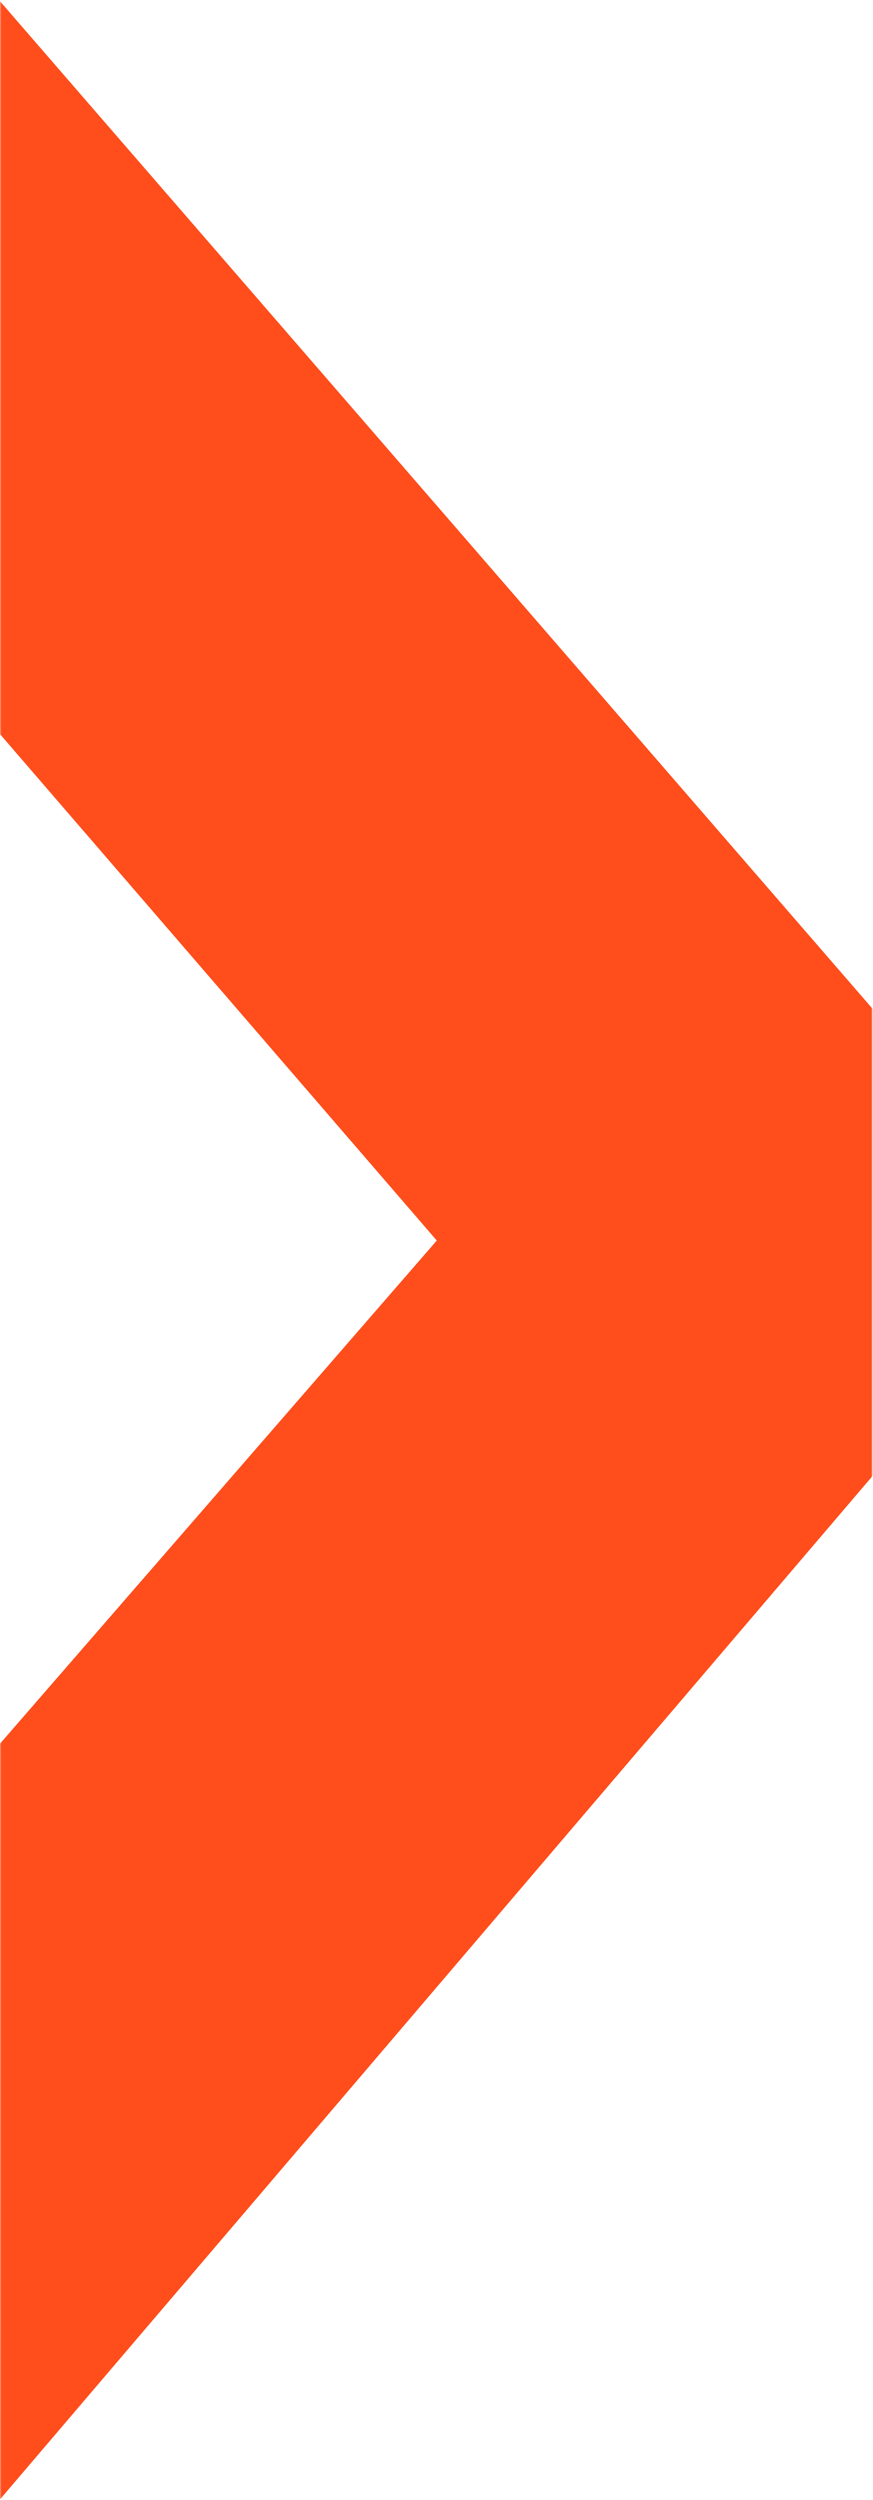 <svg width="769" height="2200" viewBox="0 0 769 2200" fill="none" xmlns="http://www.w3.org/2000/svg">
<mask id="mask0" mask-type="alpha" maskUnits="userSpaceOnUse" x="0" y="0" width="769" height="2200">
<rect x="0.24" y="0.488" width="768" height="2199.15" fill="#C4C4C4"/>
</mask>
<g mask="url(#mask0)">
<path d="M-5.263 -4.979L945.419 1091.65L-134.476 2356.98H-714.782L384.746 1091.65L-562.07 -4.979H-5.263Z" fill="#FF4D1C"/>
</g>
</svg>
